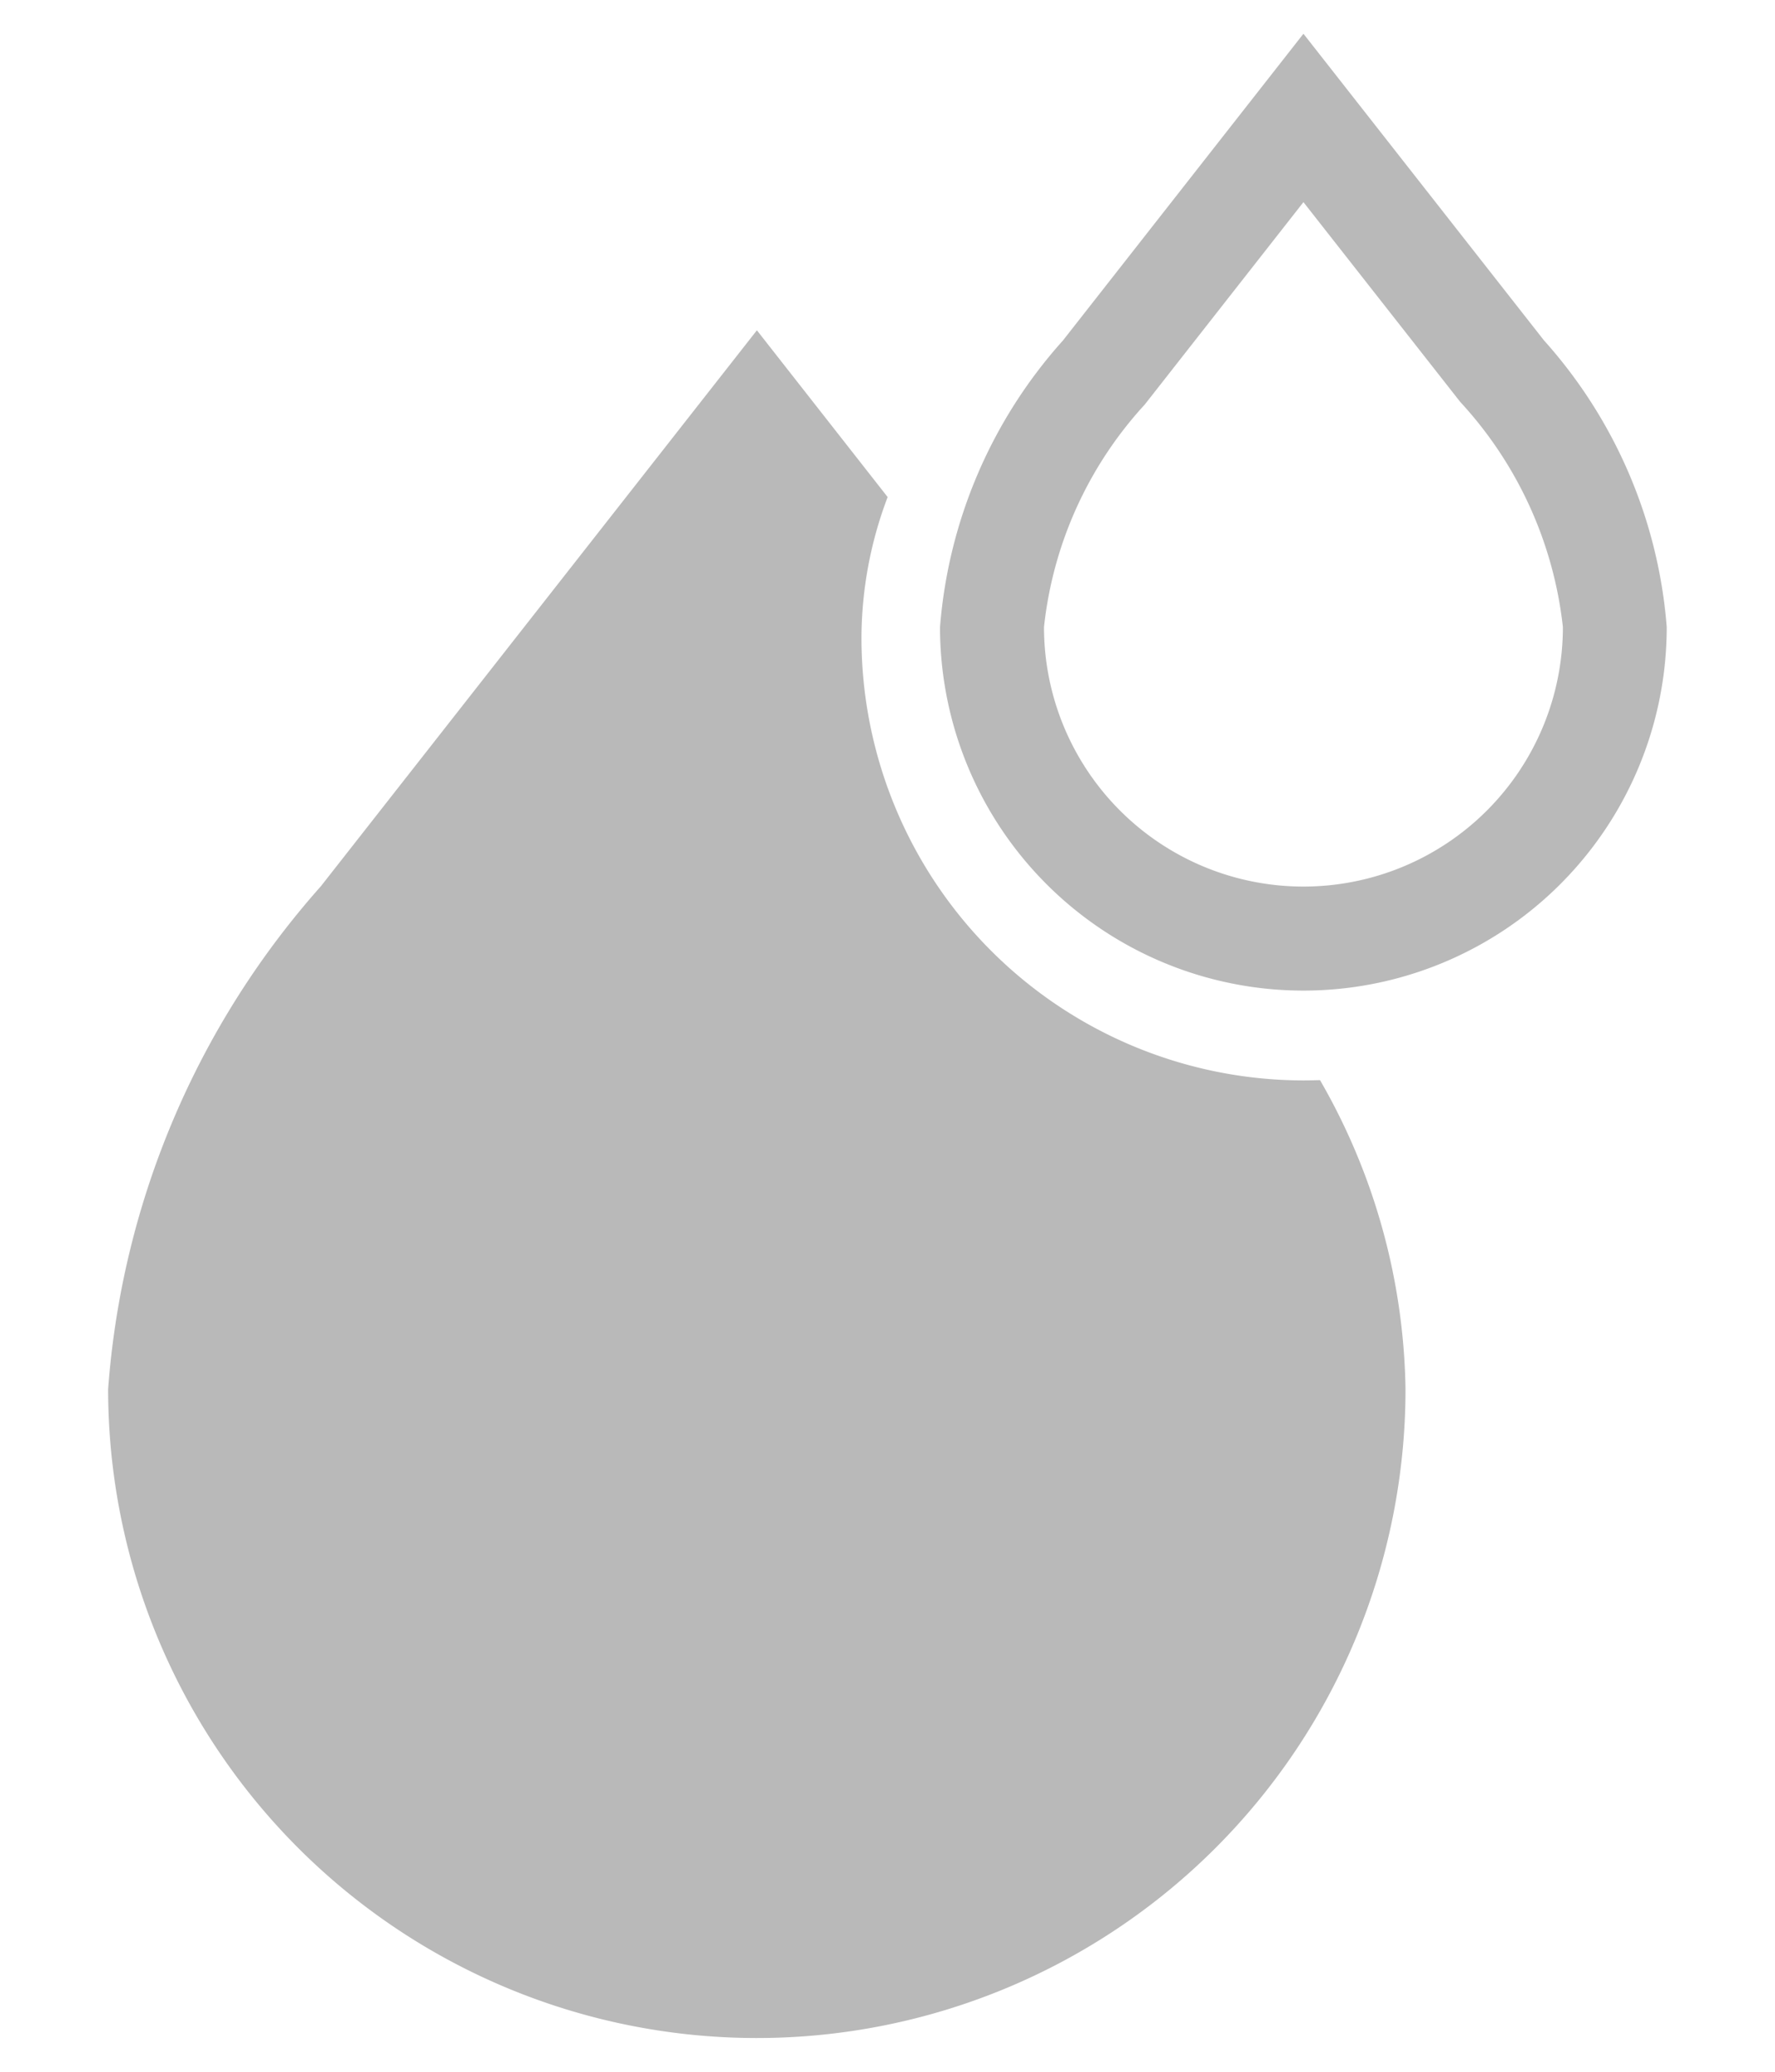 <svg id="Layer_1" data-name="Layer 1" xmlns="http://www.w3.org/2000/svg" viewBox="0 0 12 14"><defs><style>.cls-1{fill:#b9b9b9;}</style></defs><title>icon</title><path class="cls-1" d="M8.805,7.301a2.992,2.992,0,0,1-2.981-2.988,2.697,2.697,0,0,1,.177-.954L5.117,2.232,2.177,5.979l-.006.008A5.747,5.747,0,0,0,.731,9.387,4.386,4.386,0,0,0,5.107,13.772l.011 0A4.385,4.385,0,0,0,9.502,9.387a4.298,4.298,0,0,0-.578-2.088c-.037.001-.074.002-.112.002Z"/><path id="path3062" class="cls-1" d="M8.812,1.366,9.872,2.716a2.672,2.672,0,0,1,.694,1.521,1.754,1.754,0,0,1-3.508,0,2.638,2.638,0,0,1,.681-1.503L8.812,1.366M8.812.228l-1.626,2.073a3.284,3.284,0,0,0-.831,1.937A2.457,2.457,0,0,0,8.812,6.694h0a2.456,2.456,0,0,0,2.456-2.457,3.284,3.284,0,0,0-.83-1.937L8.812.228Z"/></svg>